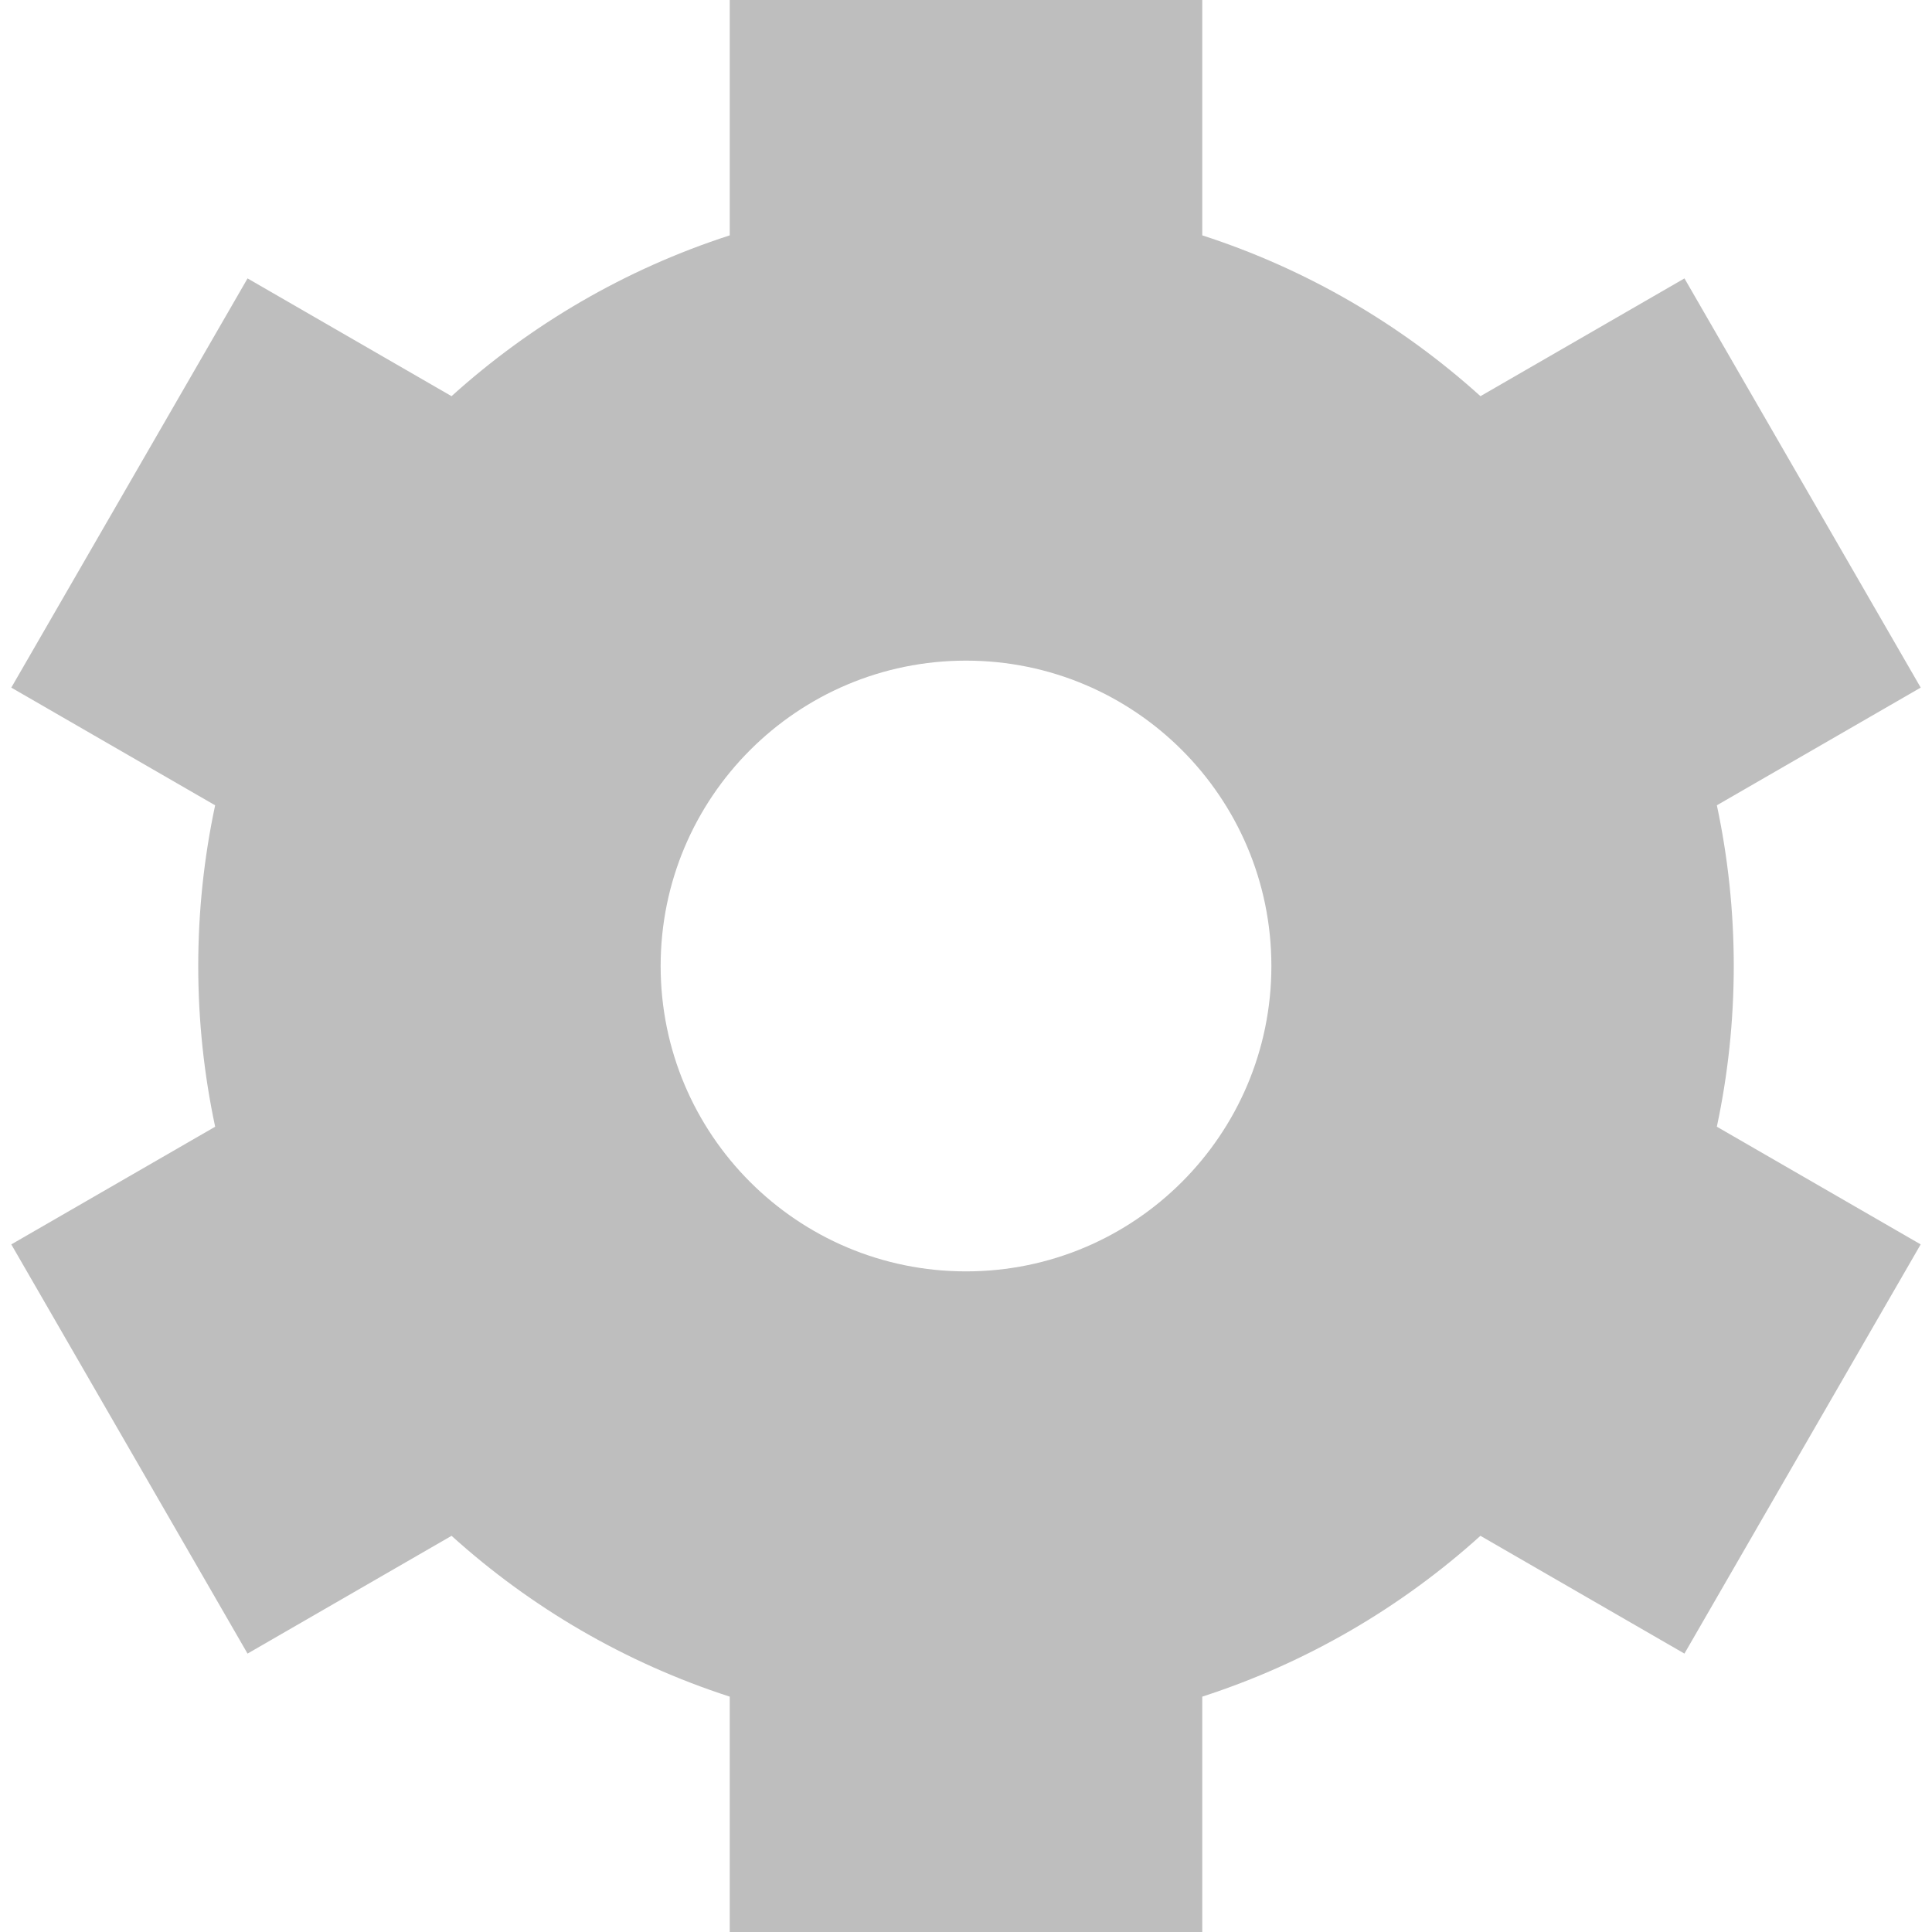 <?xml version="1.0" encoding="UTF-8" standalone="no"?>
<svg
   xmlns:dc="http://purl.org/dc/elements/1.1/"
   xmlns:cc="http://creativecommons.org/ns#"
   xmlns:rdf="http://www.w3.org/1999/02/22-rdf-syntax-ns#"
   xmlns:svg="http://www.w3.org/2000/svg"
   xmlns="http://www.w3.org/2000/svg"
   width="512"
   height="512"
   viewBox="0 0 135.467 135.467"
   version="1.1"
   id="svg8">
  <defs
     id="defs2" />
  <path
     id="path1169"
     style="color:#000000;font-style:normal;font-variant:normal;font-weight:normal;font-stretch:normal;font-size:medium;line-height:normal;font-family:sans-serif;font-variant-ligatures:normal;font-variant-position:normal;font-variant-caps:normal;font-variant-numeric:normal;font-variant-alternates:normal;font-variant-east-asian:normal;font-feature-settings:normal;font-variation-settings:normal;text-indent:0;text-align:start;text-decoration:none;text-decoration-line:none;text-decoration-style:solid;text-decoration-color:#000000;letter-spacing:normal;word-spacing:normal;text-transform:none;writing-mode:lr-tb;direction:ltr;text-orientation:mixed;dominant-baseline:auto;baseline-shift:baseline;text-anchor:start;white-space:normal;shape-padding:0;shape-margin:0;inline-size:0;clip-rule:nonzero;display:inline;overflow:visible;visibility:visible;isolation:auto;mix-blend-mode:normal;color-interpolation:sRGB;color-interpolation-filters:linearRGB;solid-color:#000000;solid-opacity:1;vector-effect:none;fill:#bebebe;fill-opacity:1;fill-rule:nonzero;stroke:none;stroke-width:1.166;stroke-linecap:butt;stroke-linejoin:miter;stroke-miterlimit:4;stroke-dasharray:none;stroke-dashoffset:0;stroke-opacity:1;color-rendering:auto;image-rendering:auto;shape-rendering:auto;text-rendering:auto;enable-background:accumulate;stop-color:#000000"
     d="M 51.167,4.9488518e-6 V 0.584 16.503 C 43.857,18.866 37.23,22.747 31.661,27.779 L 17.358,19.521 0.792,48.214 1.297,48.505 l 13.788,7.961 c -0.774,3.634 -1.185,7.402 -1.185,11.267 0,3.865 0.411,7.635 1.186,11.27 L 0.792,87.254 17.357,115.946 l 0.506,-0.292 13.799,-7.966 c 5.57,5.032 12.196,8.913 19.505,11.276 v 16.503 h 33.132 v -0.584 -15.919 c 7.309,-2.363 13.936,-6.245 19.505,-11.276 l 14.304,8.258 16.565,-28.692 -0.504,-0.291 -13.788,-7.961 c 0.775,-3.635 1.186,-7.404 1.186,-11.27 0,-3.865 -0.411,-7.633 -1.185,-11.267 l 14.293,-8.252 -16.565,-28.692 -0.506,0.292 -13.798,7.966 C 98.236,22.747 91.609,18.866 84.299,16.503 V 4.9488518e-6 Z M 67.734,46.322 c 11.825,0 21.412,9.586 21.412,21.412 0,11.825 -9.586,21.412 -21.412,21.412 -11.825,0 -21.411,-9.586 -21.411,-21.412 0,-11.825 9.586,-21.412 21.411,-21.412 z" />
</svg>
